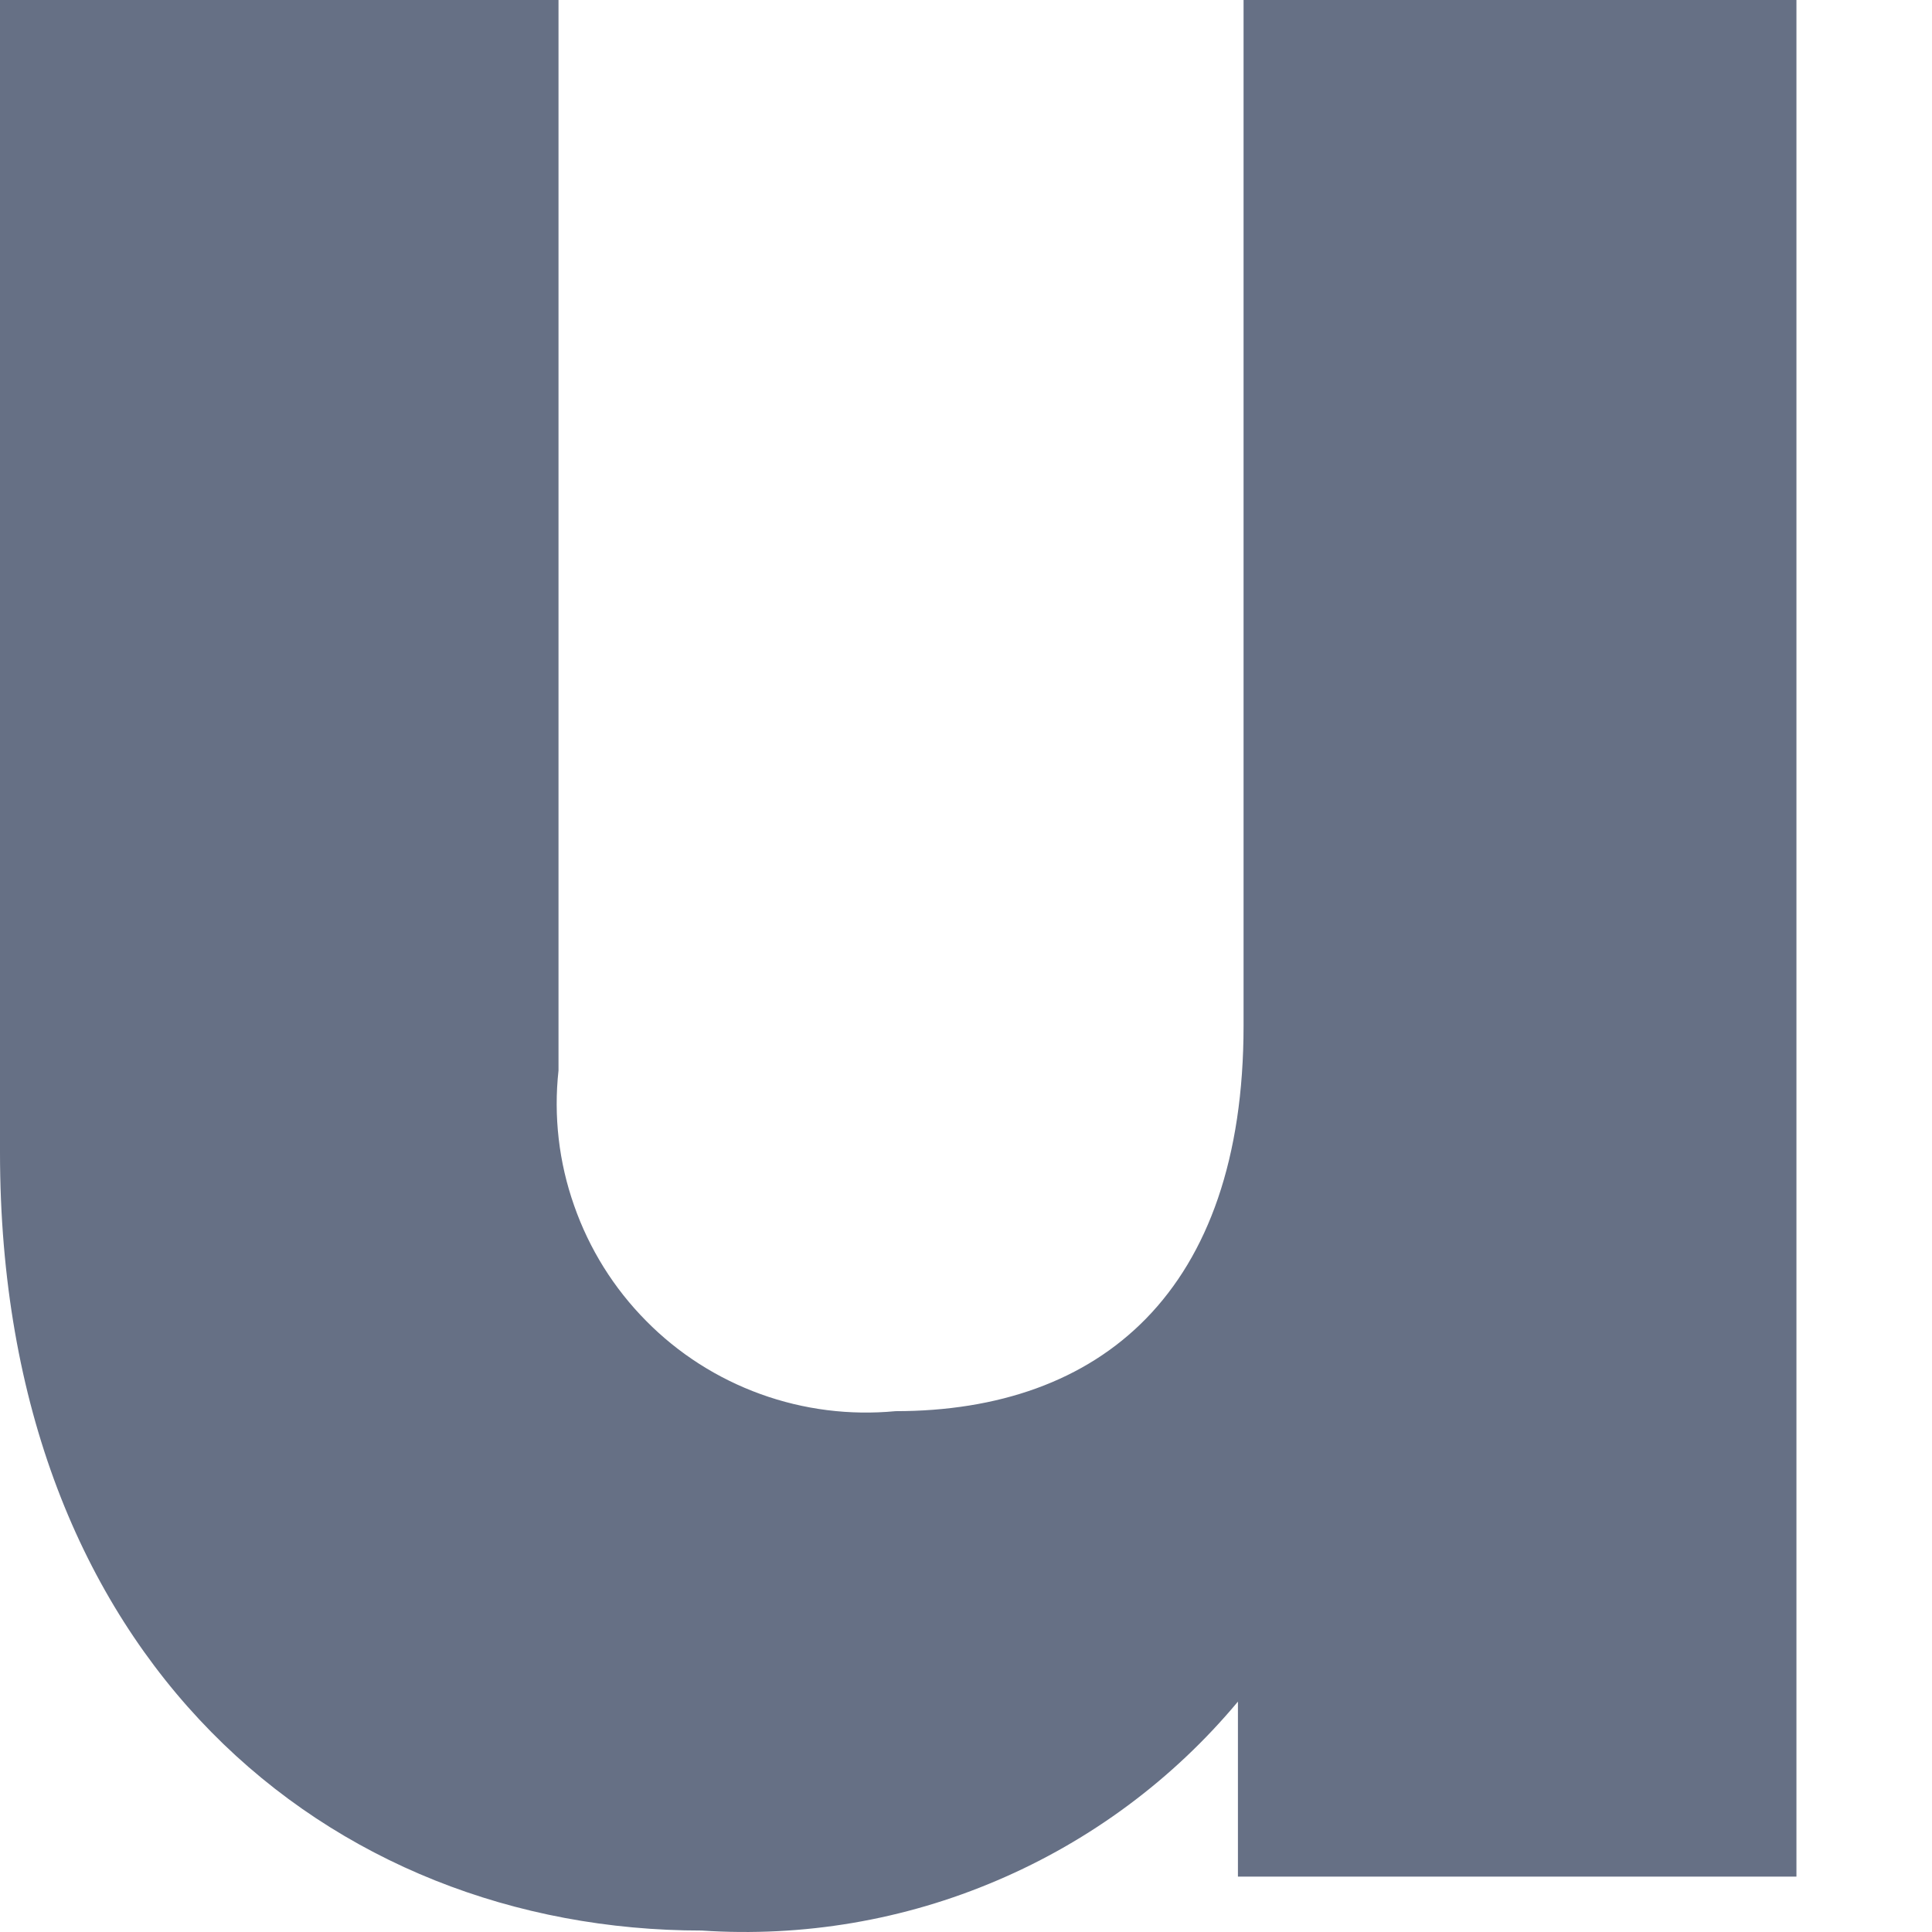 <svg width="12" height="12" viewBox="0 0 12 12" fill="none" xmlns="http://www.w3.org/2000/svg">
<path d="M11.158 0V11.656H7.689V10.569C7.286 11.052 6.774 11.432 6.195 11.679C5.616 11.927 4.987 12.033 4.359 11.991C2.047 11.991 0 10.314 0 7.158V0H3.469V6.649C3.438 6.932 3.471 7.219 3.566 7.488C3.66 7.757 3.812 8.001 4.013 8.204C4.213 8.407 4.456 8.562 4.724 8.659C4.992 8.756 5.278 8.792 5.562 8.765C6.834 8.765 7.724 8.025 7.724 6.371V0H11.158Z" fill="#667085"/>
</svg>
